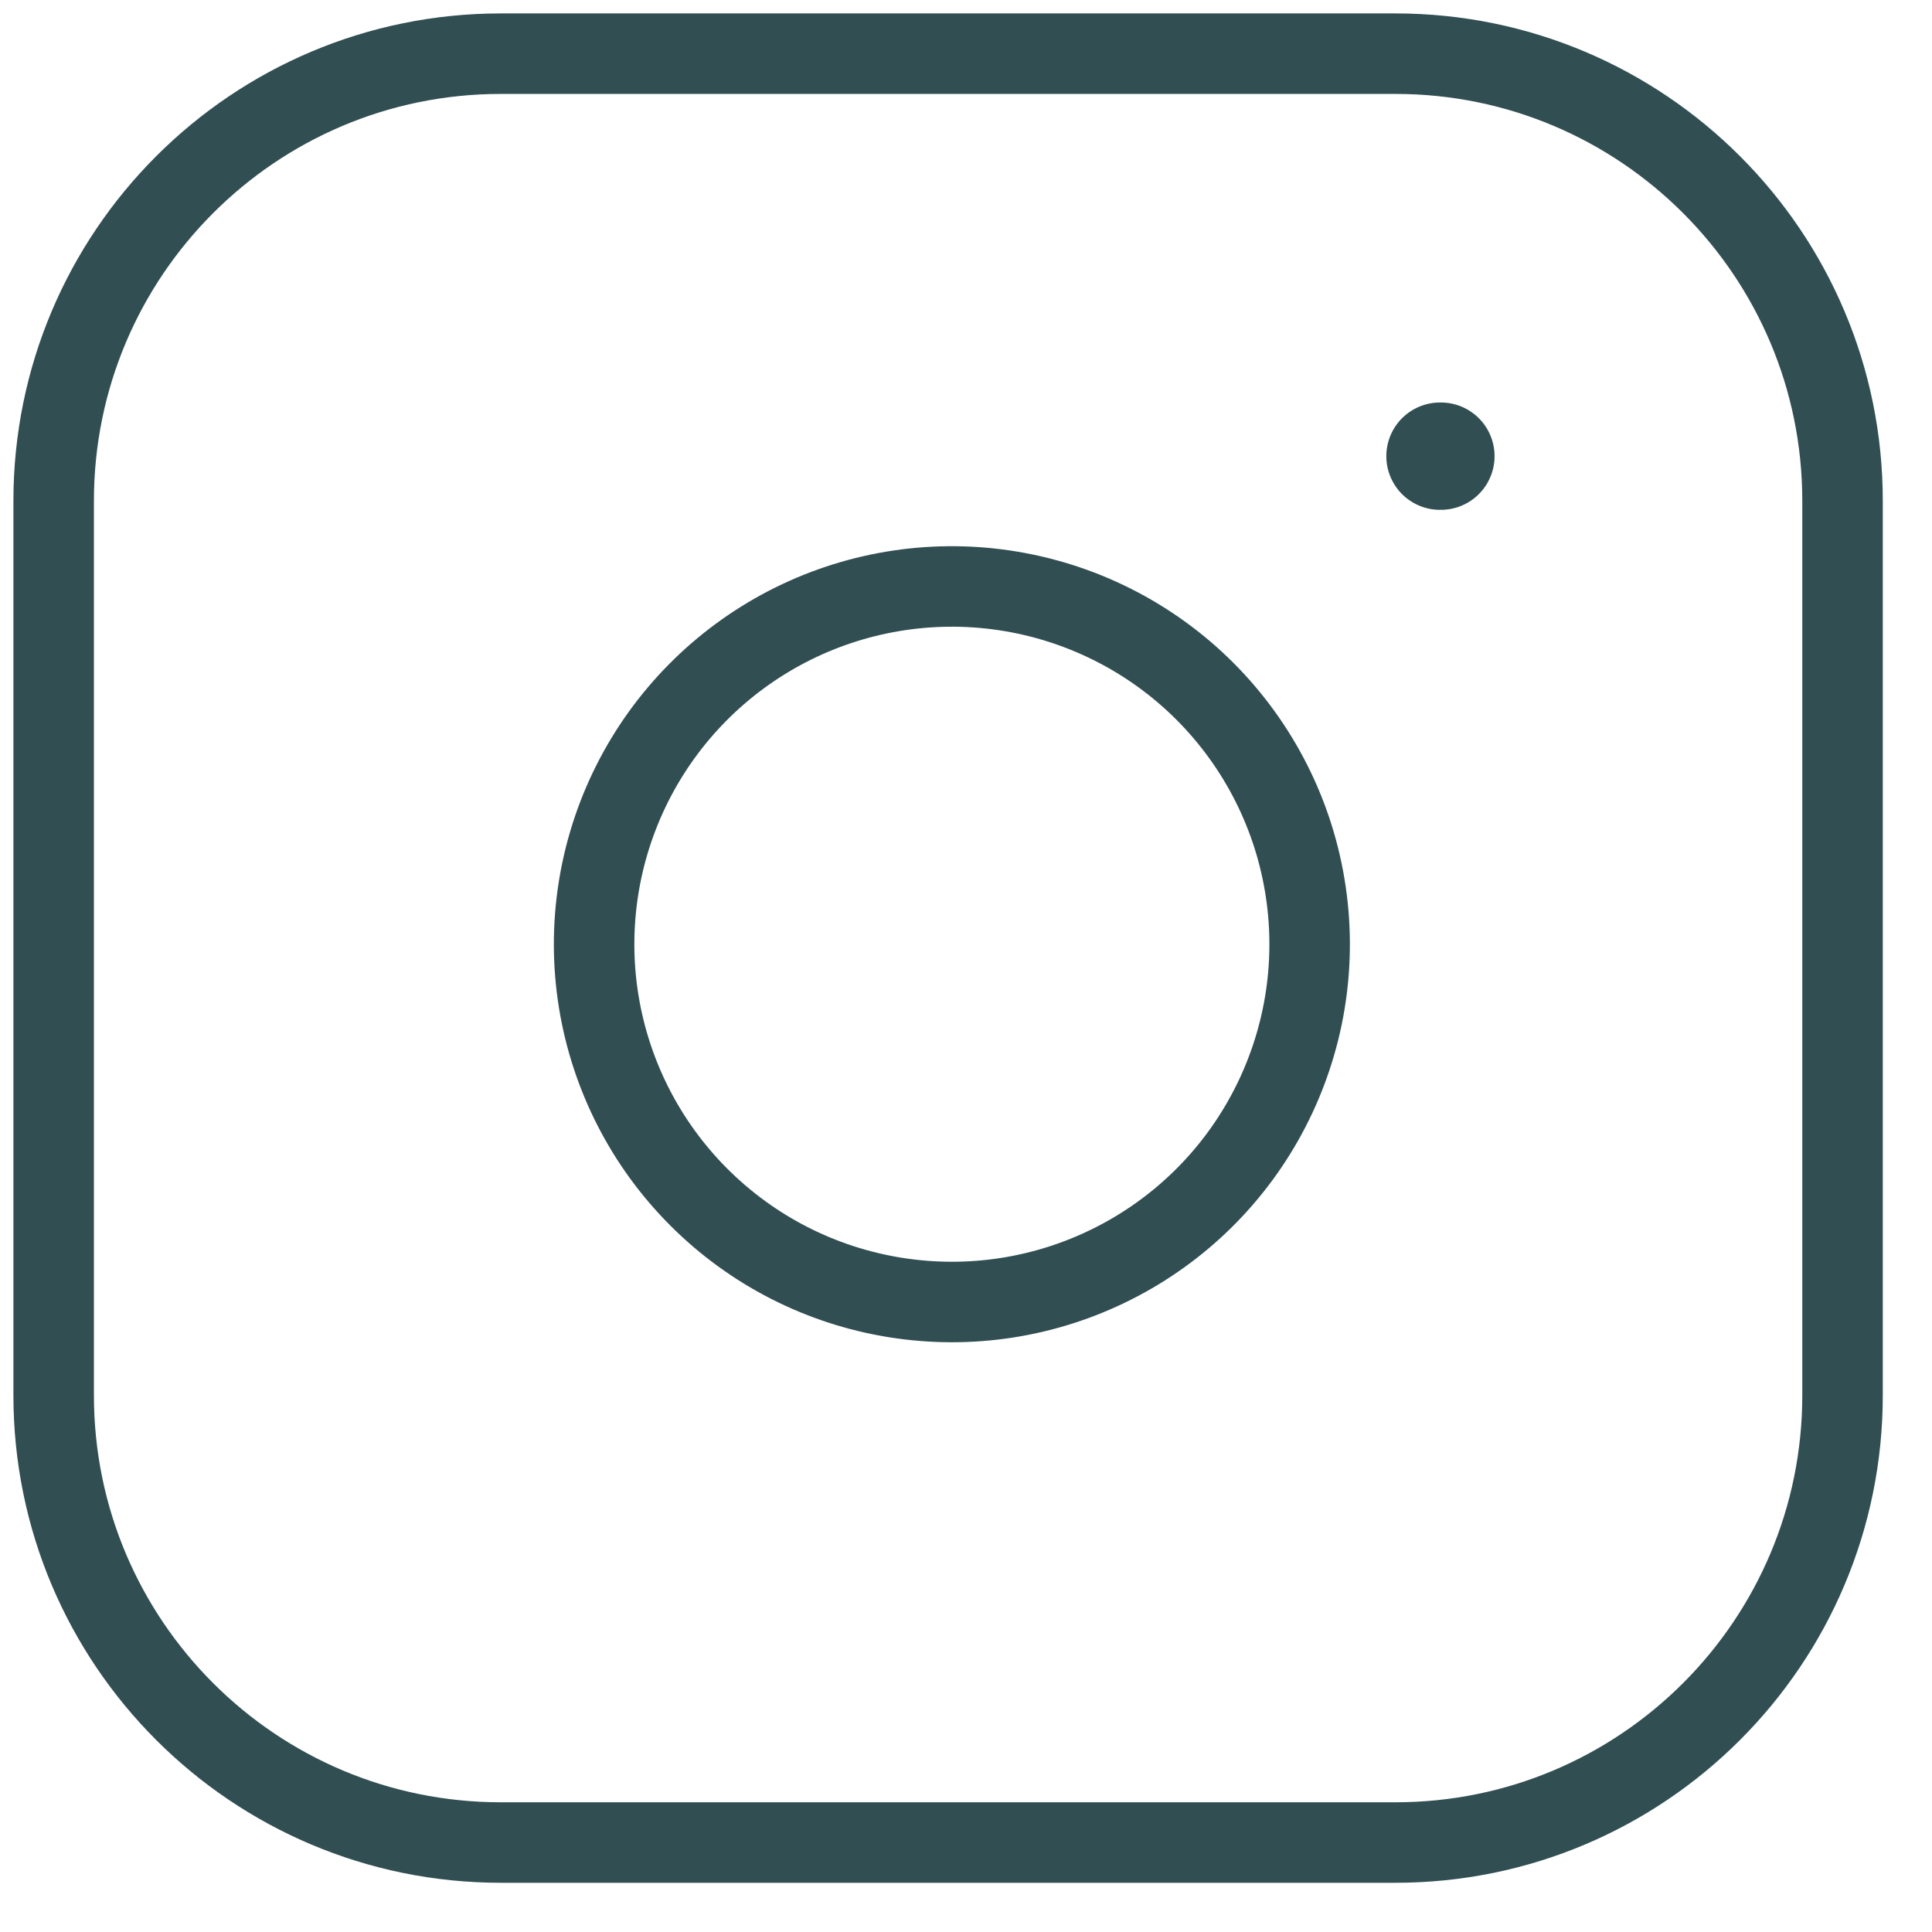 <svg width="36" height="36" viewBox="0 0 36 36" fill="none" xmlns="http://www.w3.org/2000/svg">
<path d="M26 1H9.333C4.731 1 1 4.731 1 9.333V26C1 30.602 4.731 34.333 9.333 34.333H26C30.602 34.333 34.333 30.602 34.333 26V9.333C34.333 4.731 30.602 1 26 1Z" stroke="#314E52" stroke-width="1.5" stroke-linecap="round" stroke-linejoin="round"/>
<path d="M24.331 16.616C24.537 18.004 24.3 19.42 23.654 20.665C23.009 21.91 21.987 22.919 20.734 23.549C19.482 24.18 18.062 24.399 16.678 24.176C15.293 23.954 14.014 23.3 13.023 22.308C12.031 21.317 11.378 20.038 11.155 18.654C10.932 17.269 11.152 15.85 11.782 14.597C12.412 13.345 13.422 12.323 14.666 11.677C15.911 11.031 17.328 10.794 18.715 11C20.13 11.21 21.44 11.869 22.451 12.88C23.462 13.892 24.122 15.202 24.331 16.616Z" stroke="#314E52" stroke-width="1.5" stroke-linecap="round" stroke-linejoin="round"/>
<path d="M26.832 8.5H26.849" stroke="#314E52" stroke-width="2" stroke-linecap="round" stroke-linejoin="round"/>
</svg>
